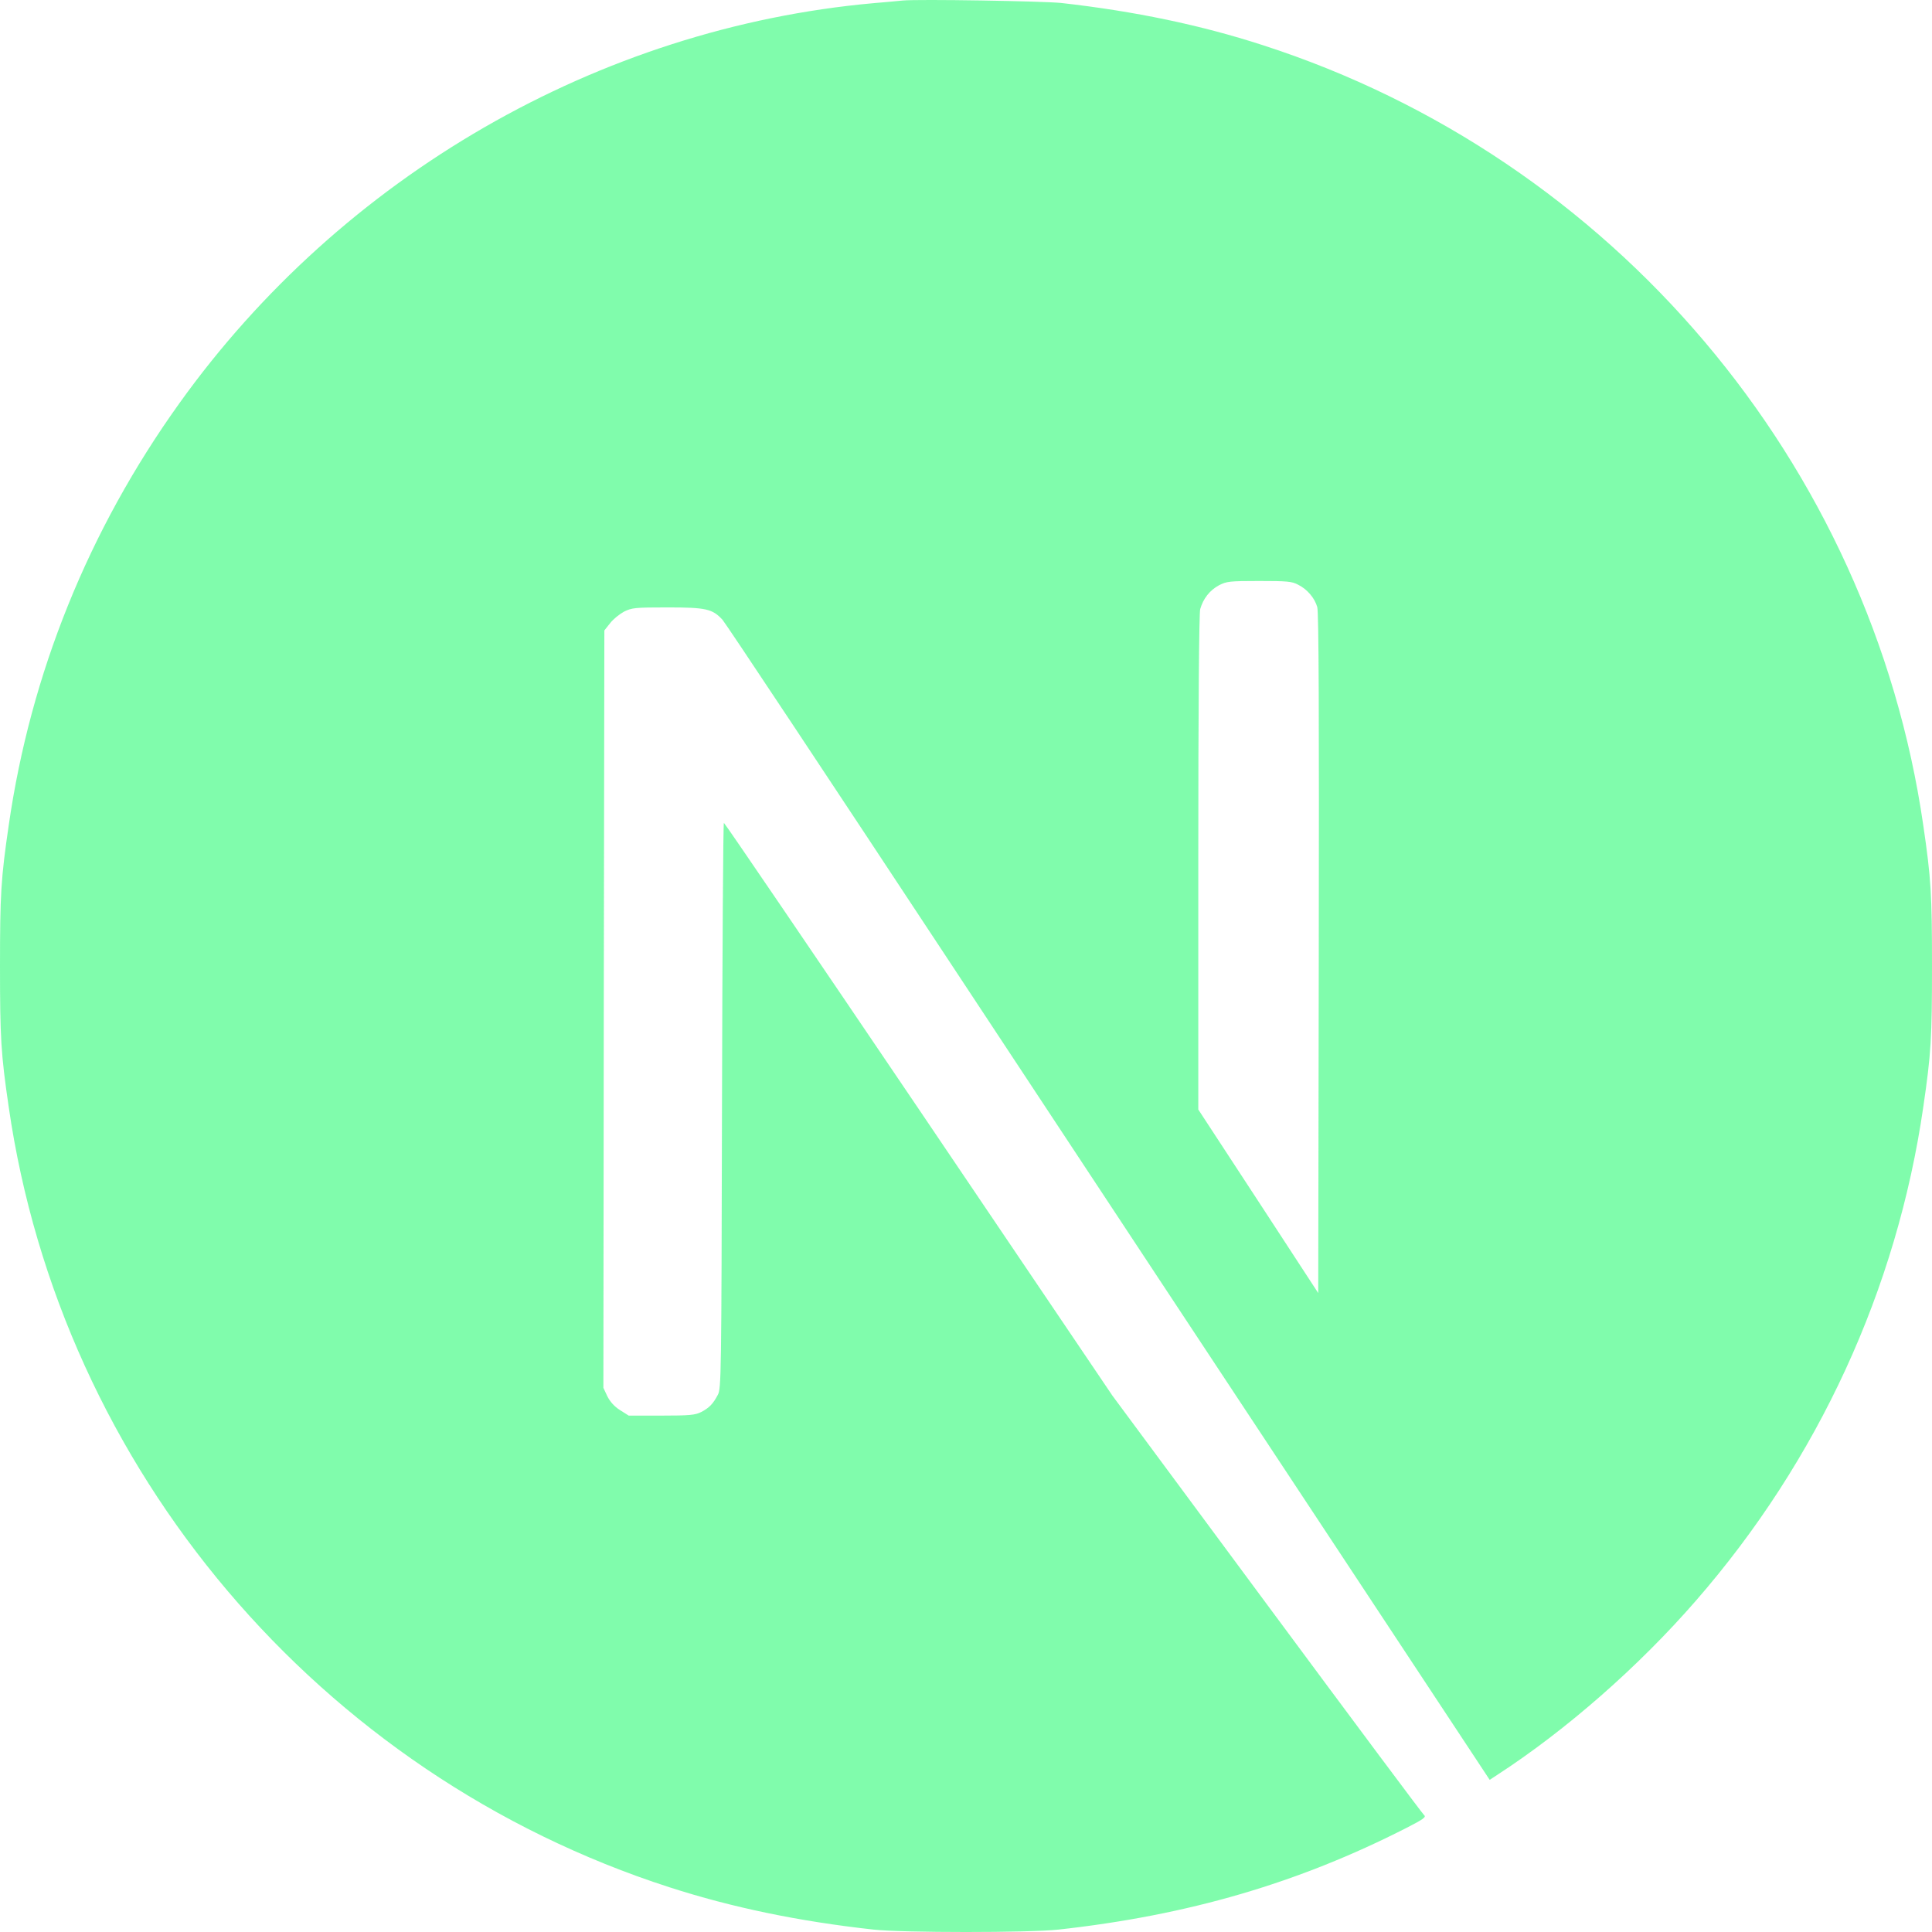 <svg width="64" height="64" viewBox="0 0 64 64" fill="none" xmlns="http://www.w3.org/2000/svg">
<path d="M29.904 0.017C29.767 0.03 29.329 0.074 28.934 0.105C19.844 0.924 11.33 5.828 5.937 13.366C2.934 17.557 1.013 22.311 0.288 27.346C0.031 29.104 0 29.623 0 32.006C0 34.389 0.031 34.909 0.288 36.666C2.027 48.683 10.579 58.779 22.178 62.519C24.255 63.188 26.445 63.645 28.934 63.92C29.904 64.027 34.096 64.027 35.066 63.92C39.363 63.445 43.005 62.382 46.596 60.549C47.146 60.267 47.252 60.192 47.177 60.13C47.127 60.092 44.781 56.946 41.966 53.143L36.849 46.231L30.436 36.741C26.907 31.525 24.005 27.259 23.98 27.259C23.955 27.252 23.93 31.468 23.917 36.616C23.898 45.63 23.892 45.993 23.779 46.206C23.617 46.512 23.492 46.637 23.229 46.775C23.029 46.875 22.854 46.894 21.909 46.894H20.827L20.539 46.712C20.351 46.593 20.213 46.437 20.12 46.256L19.988 45.974L20.001 33.432L20.02 20.884L20.213 20.641C20.314 20.509 20.526 20.34 20.676 20.259C20.933 20.134 21.033 20.121 22.115 20.121C23.392 20.121 23.604 20.171 23.936 20.534C24.03 20.634 27.502 25.864 31.656 32.163C35.81 38.462 41.49 47.062 44.281 51.285L49.348 58.96L49.605 58.791C51.876 57.315 54.278 55.213 56.18 53.024C60.228 48.376 62.836 42.709 63.712 36.666C63.969 34.909 64 34.389 64 32.006C64 29.623 63.969 29.104 63.712 27.346C61.973 15.33 53.421 5.234 41.822 1.493C39.776 0.83 37.599 0.374 35.159 0.099C34.559 0.036 30.424 -0.033 29.904 0.017ZM43.005 19.371C43.305 19.521 43.549 19.809 43.636 20.109C43.686 20.271 43.699 23.749 43.686 31.587L43.668 42.834L41.684 39.794L39.695 36.754V28.578C39.695 23.293 39.72 20.322 39.758 20.178C39.858 19.827 40.077 19.552 40.377 19.39C40.633 19.258 40.727 19.246 41.709 19.246C42.635 19.246 42.798 19.258 43.005 19.371Z" fill="#02fb5a" fill-opacity="0.5"/>
</svg>
